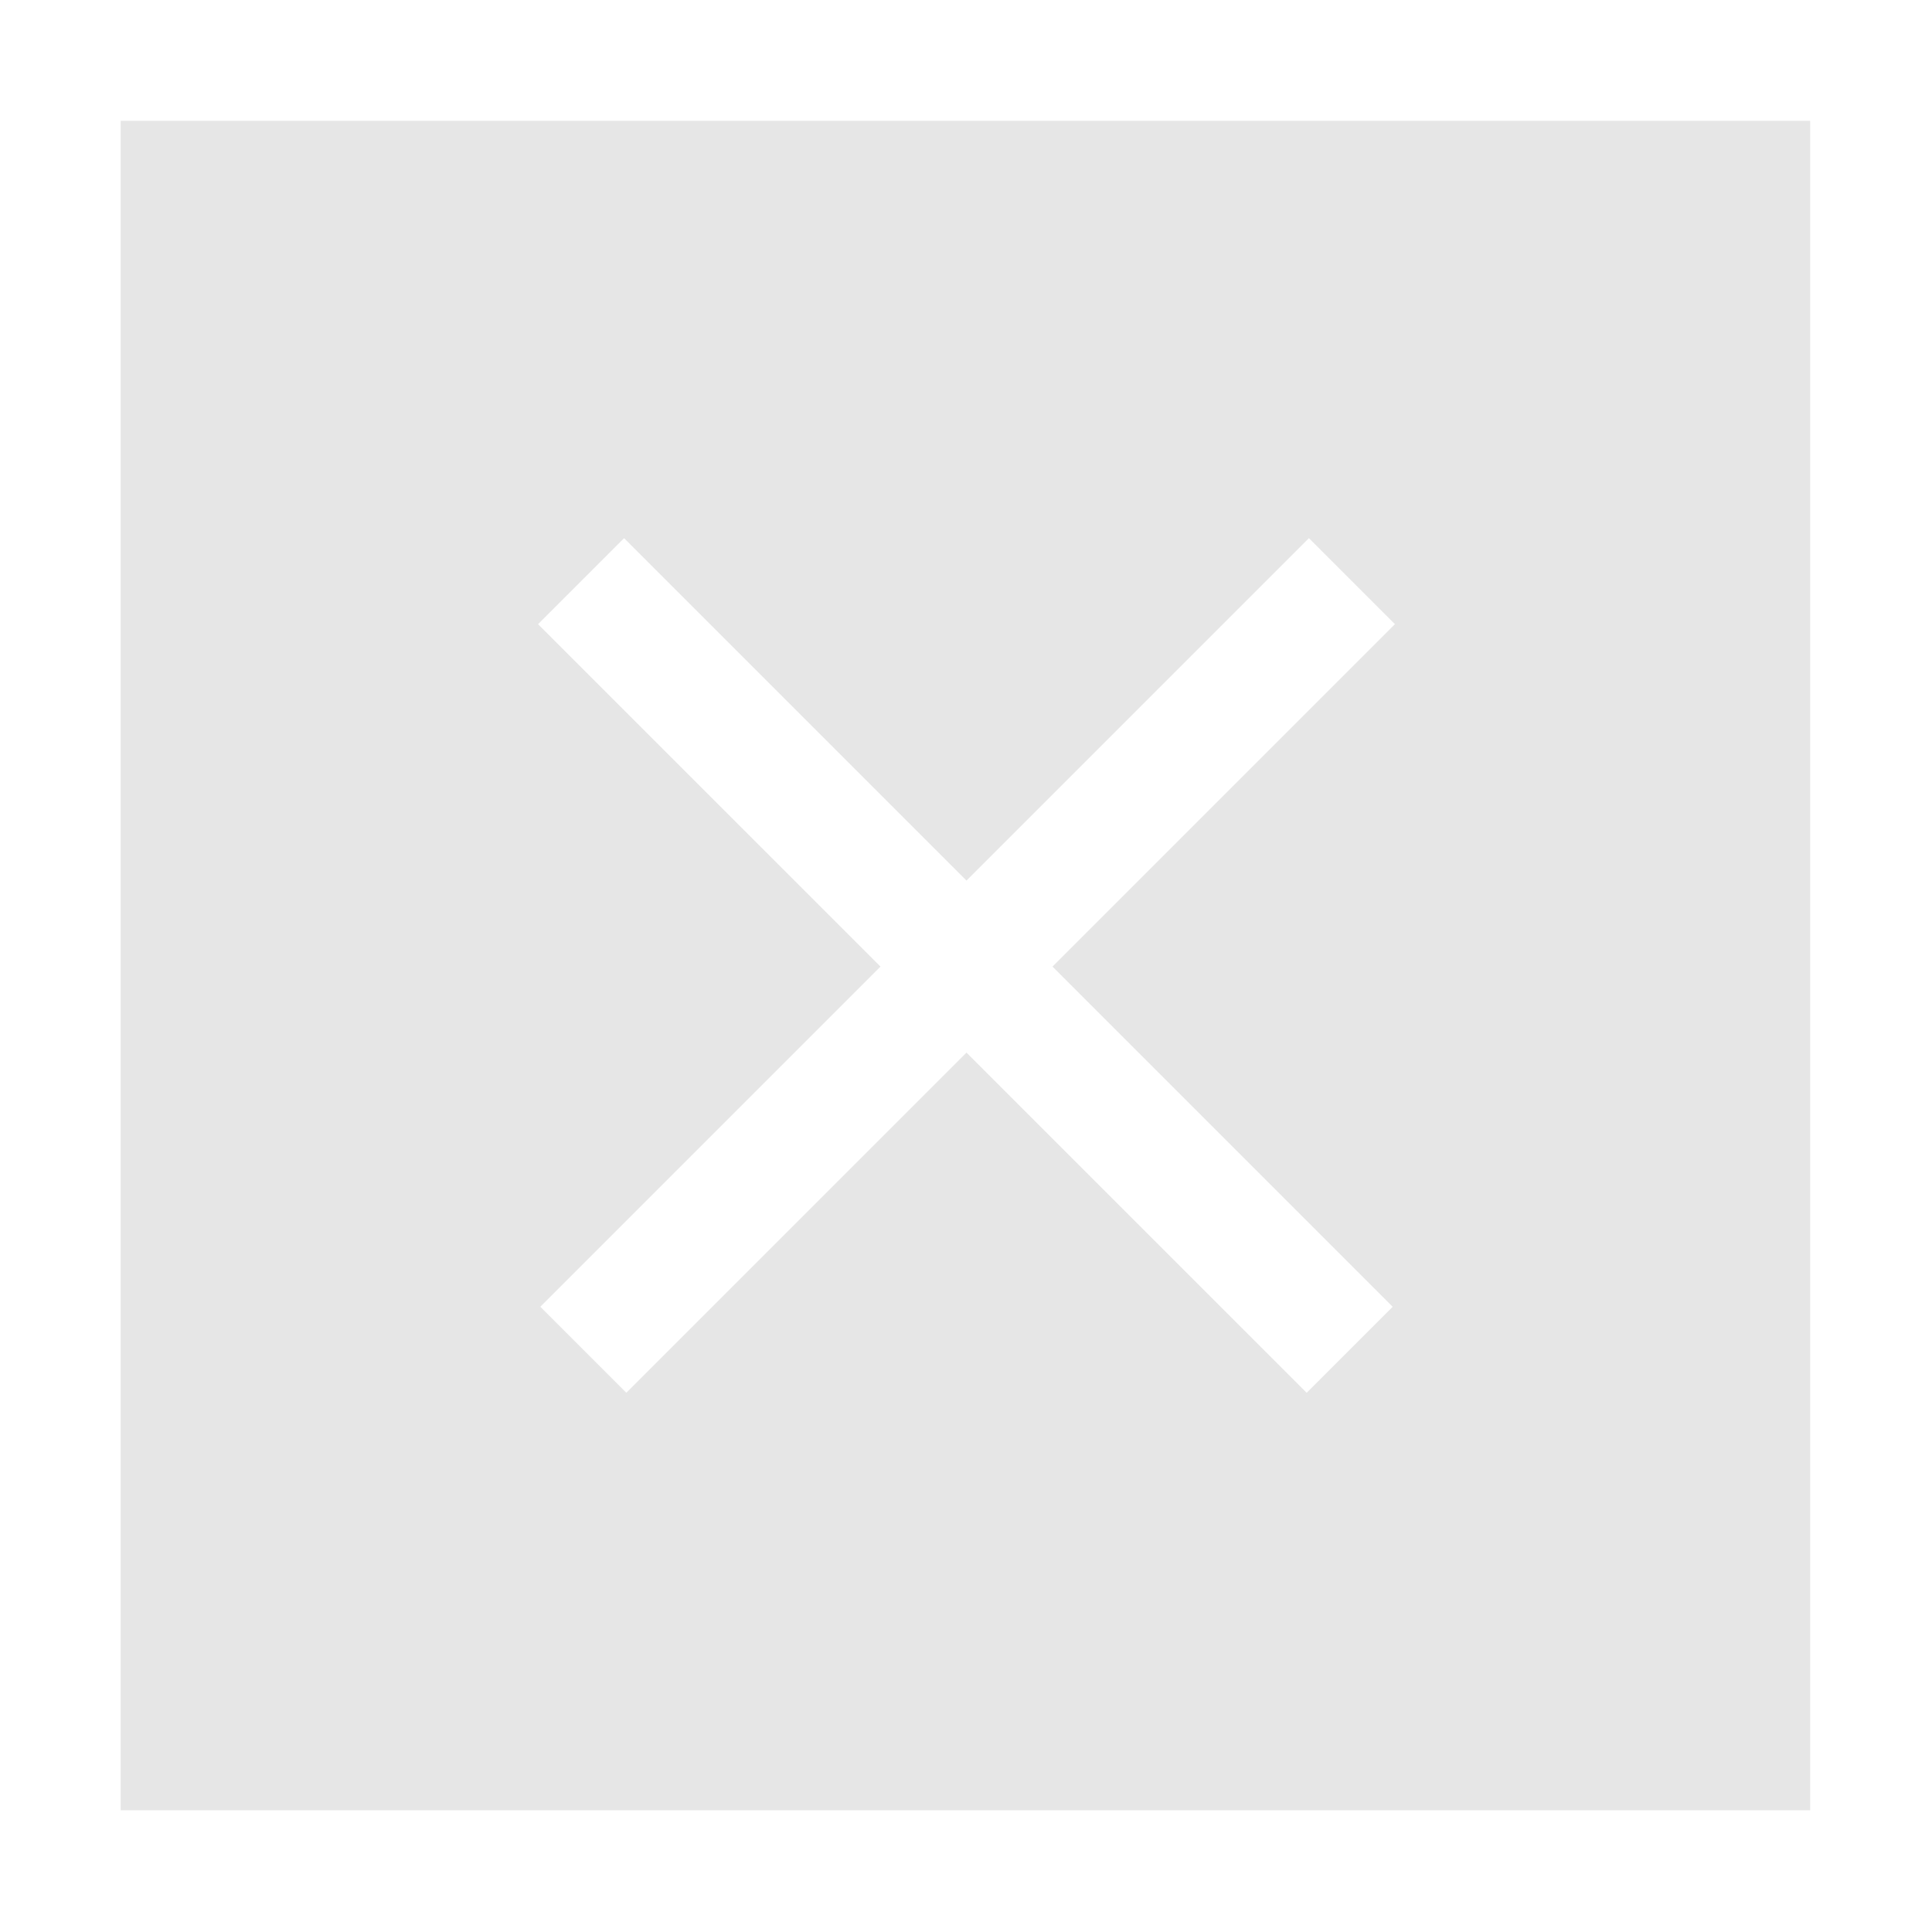 <?xml version="1.0" standalone="no"?><!DOCTYPE svg PUBLIC "-//W3C//DTD SVG 1.1//EN" "http://www.w3.org/Graphics/SVG/1.1/DTD/svg11.dtd"><svg t="1535702090234" class="icon" style="" viewBox="0 0 1024 1024" version="1.1" xmlns="http://www.w3.org/2000/svg" p-id="2008" xmlns:xlink="http://www.w3.org/1999/xlink" width="200" height="200"><defs><style type="text/css"></style></defs><path d="M63.972 64.021l0 895.441 895.457 0L959.43 64.021 63.972 64.021zM738.151 692.615l-45.586 45.585L512.267 557.9 331.966 738.2l-45.586-45.585 180.299-180.299-181.494-181.494 45.586-45.586 181.494 181.494 181.493-181.494 45.586 45.586-181.494 181.494L738.151 692.615z" p-id="2009" fill="#e6e6e6"></path></svg>